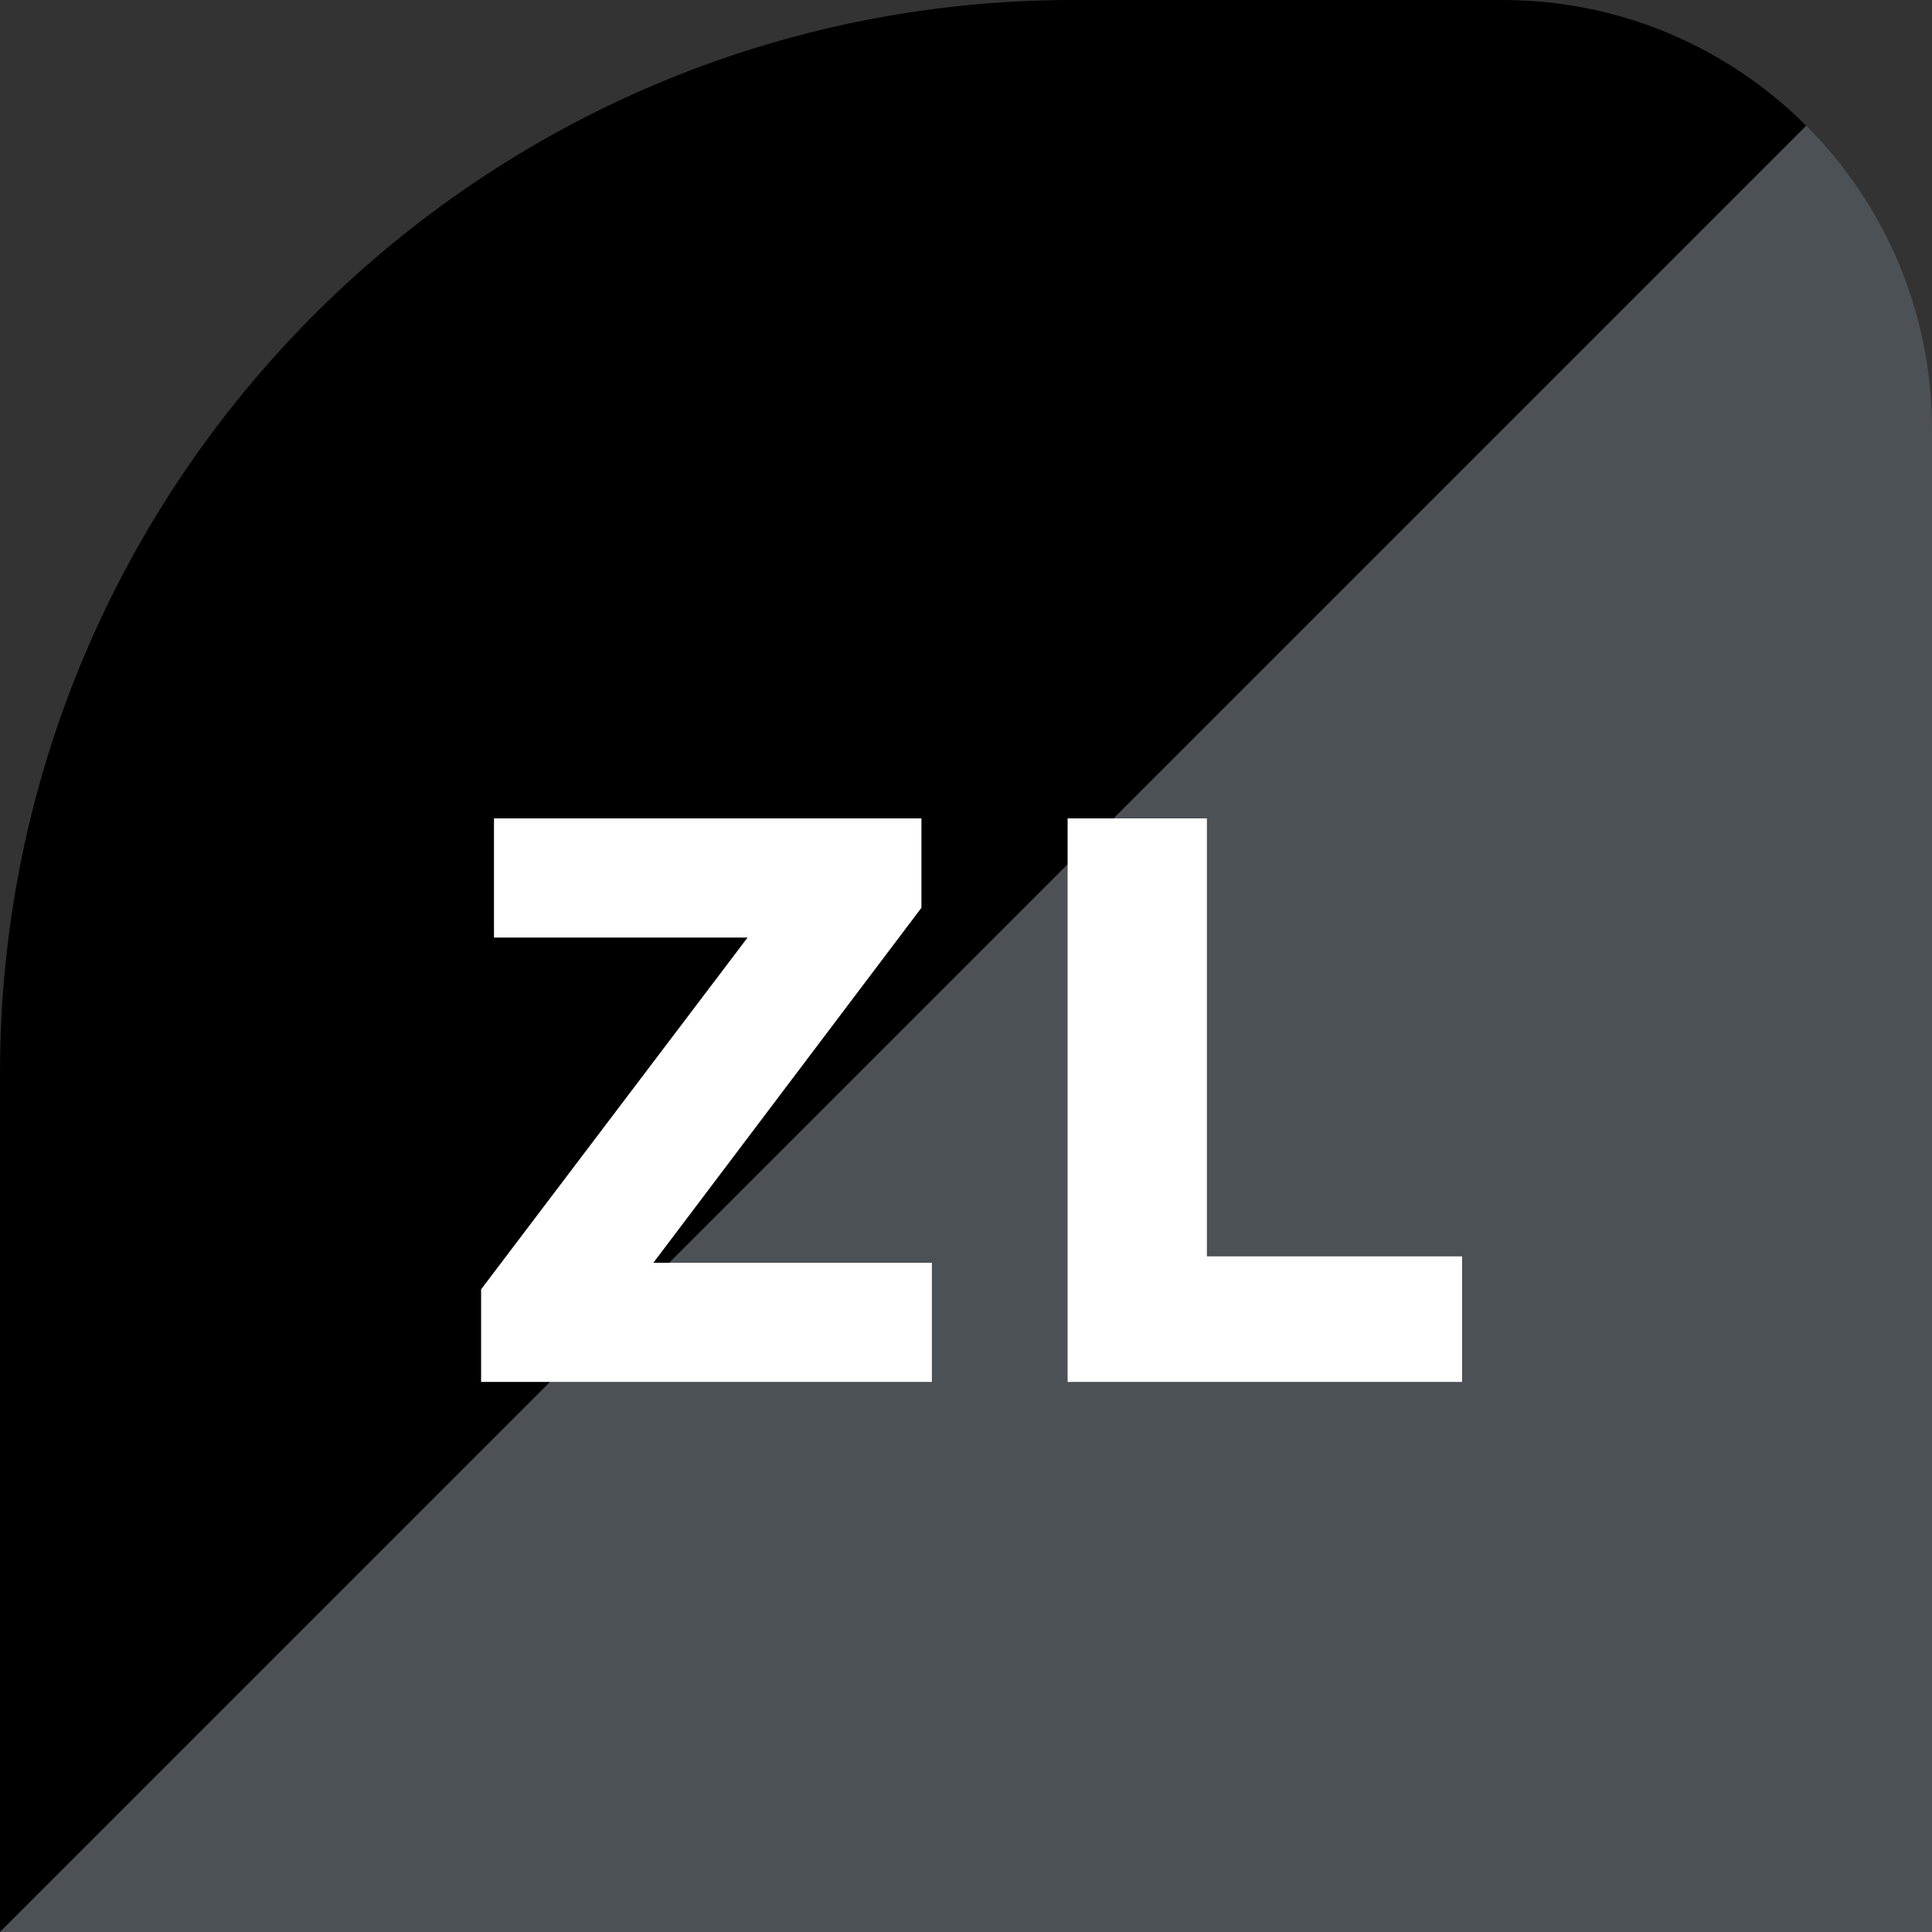 <svg width="64" height="64" viewBox="0 0 64 64" fill="none" xmlns="http://www.w3.org/2000/svg">
<rect x="0" y="0" width="64" height="64" fill="#333333" stroke="none"/>
<g clip-path="url(#clip0_1967:17242)">
<path fill-rule="evenodd" clip-rule="evenodd" d="M35.556 0C15.919 0 0 15.919 0 35.556V64L59.834 4.166C57.261 1.592 53.705 0 49.778 0H35.556Z" fill="black"/>
<path opacity="0.5" fill-rule="evenodd" clip-rule="evenodd" d="M0 64L59.834 4.166C62.408 6.739 64 10.295 64 14.222V64H0Z" fill="#67707B"/>
<path d="M30.524 30.071L21.644 41.831H30.87V45.778H15.937V42.711L24.764 31.058H16.364V27.111H30.524V30.071ZM48.433 45.778H35.366V27.111H39.98V41.618H48.433V45.778Z" fill="white"/>
</g>
<defs>
<clipPath id="clip0_1967:17242">
<rect width="64" height="64" fill="white"/>
</clipPath>
</defs>
</svg>
